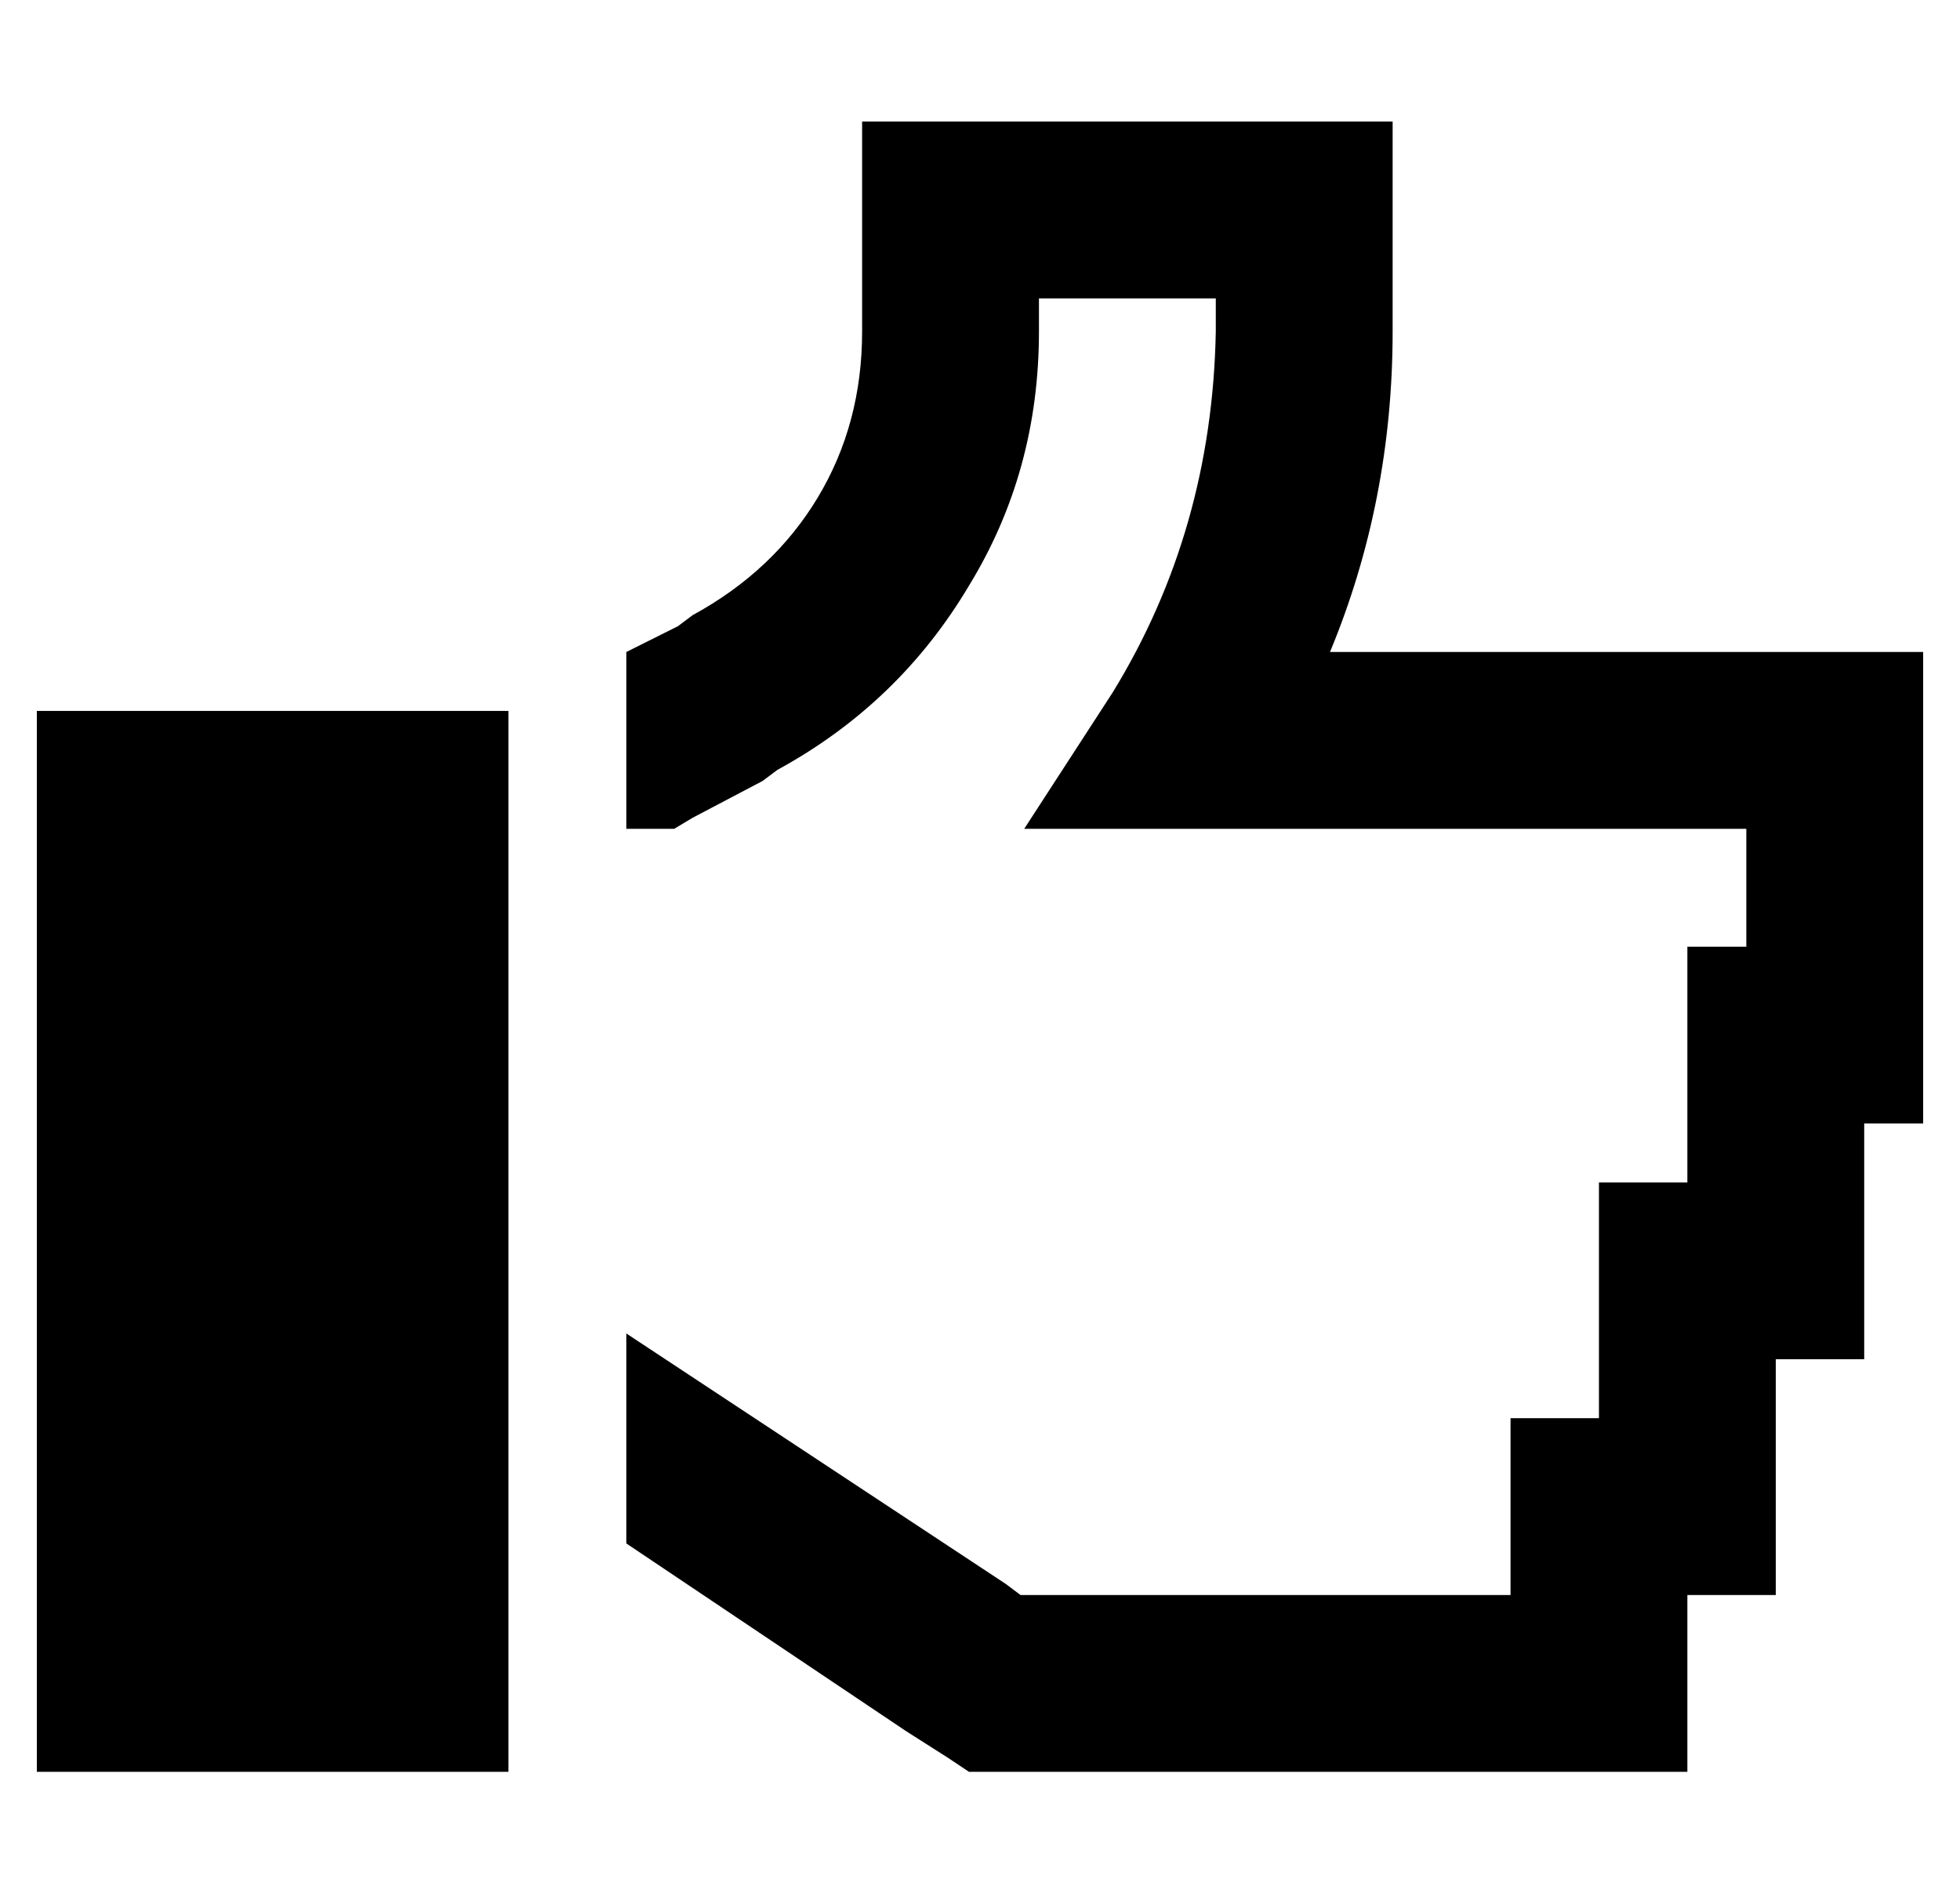 <?xml version="1.0" standalone="no"?>
<!DOCTYPE svg PUBLIC "-//W3C//DTD SVG 1.1//EN" "http://www.w3.org/Graphics/SVG/1.1/DTD/svg11.dtd" >
<svg xmlns="http://www.w3.org/2000/svg" xmlns:xlink="http://www.w3.org/1999/xlink" version="1.1" viewBox="-10 -40 532 512">
   <path fill="currentColor"
d="M224 -7h24h-24h144v24v0v33v0q0 46 -17 87h97h64v24v0v80v0v24v0h-16v0v40v0v24v0h-24v0v40v0v24v0h-24v0v24v0v24v0h-24h-171l-6 -4v0l-11 -7v0l-76 -51v0v-57v0l103 68v0l4 3v0h5h128v-24v0v-24v0h24v0v-40v0v-24v0h24v0v-40v0v-24v0h16v0v-32v0h-16h-180l24 -37v0
q27 -44 28 -98v-9v0h-48v0v9v0q0 38 -19 69q-19 32 -52 50l-4 3v0l-19 10v0l-5 3v0h-7h-6v-48v0v0v0l14 -7v0l4 -3v0q22 -12 34 -32t12 -45v-33v0v-24v0zM128 153v288v-288v288h-128v0v-288v0h128v0z" />
</svg>
